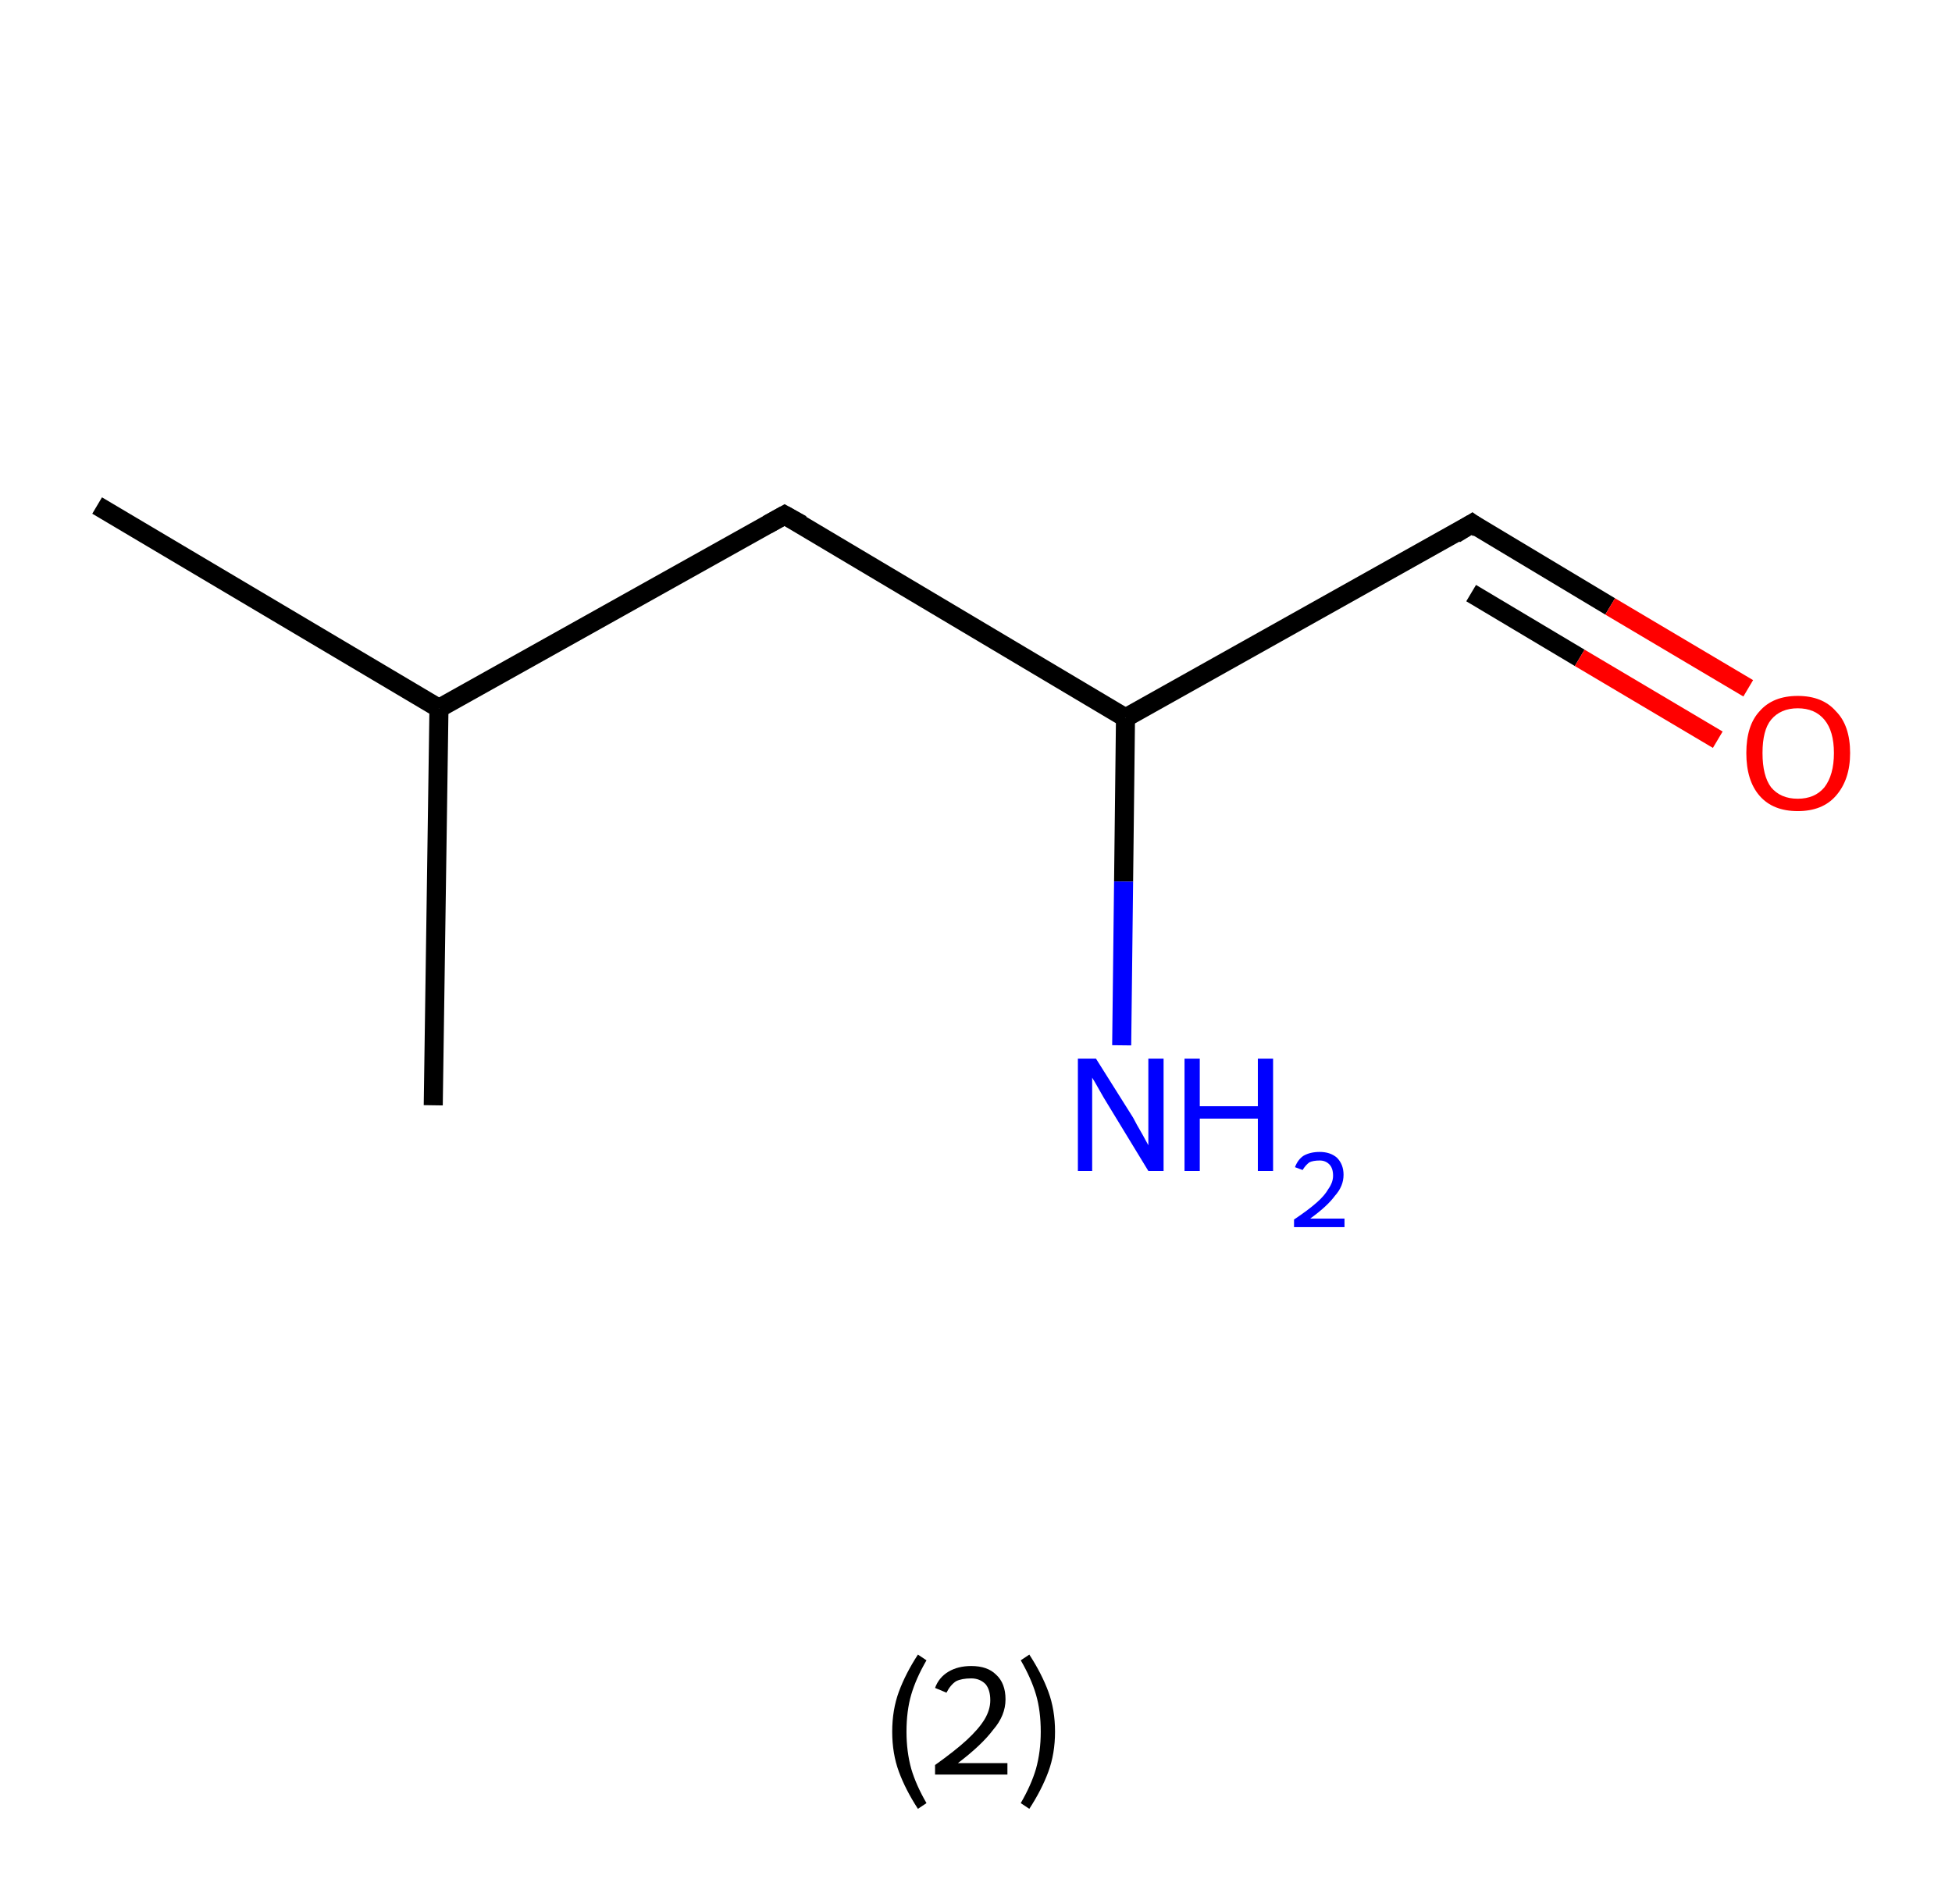 <?xml version='1.0' encoding='ASCII' standalone='yes'?>
<svg xmlns="http://www.w3.org/2000/svg" xmlns:rdkit="http://www.rdkit.org/xml" xmlns:xlink="http://www.w3.org/1999/xlink" version="1.1" baseProfile="full" xml:space="preserve" width="205px" height="200px" viewBox="0 0 205 200">
<!-- END OF HEADER -->
<rect style="opacity:1.0;fill:#FFFFFF;stroke:none" width="205.0" height="200.0" x="0.0" y="0.0"> </rect>
<path class="bond-0 atom-0 atom-1" d="M 10.2,53.1 L 46.1,74.4" style="fill:none;fill-rule:evenodd;stroke:#000000;stroke-width:2.0px;stroke-linecap:butt;stroke-linejoin:miter;stroke-opacity:1"/>
<path class="bond-1 atom-1 atom-2" d="M 46.1,74.4 L 45.5,116.1" style="fill:none;fill-rule:evenodd;stroke:#000000;stroke-width:2.0px;stroke-linecap:butt;stroke-linejoin:miter;stroke-opacity:1"/>
<path class="bond-2 atom-1 atom-3" d="M 46.1,74.4 L 82.4,54.1" style="fill:none;fill-rule:evenodd;stroke:#000000;stroke-width:2.0px;stroke-linecap:butt;stroke-linejoin:miter;stroke-opacity:1"/>
<path class="bond-3 atom-3 atom-4" d="M 82.4,54.1 L 118.2,75.4" style="fill:none;fill-rule:evenodd;stroke:#000000;stroke-width:2.0px;stroke-linecap:butt;stroke-linejoin:miter;stroke-opacity:1"/>
<path class="bond-4 atom-4 atom-5" d="M 118.2,75.4 L 118.0,92.6" style="fill:none;fill-rule:evenodd;stroke:#000000;stroke-width:2.0px;stroke-linecap:butt;stroke-linejoin:miter;stroke-opacity:1"/>
<path class="bond-4 atom-4 atom-5" d="M 118.0,92.6 L 117.8,109.8" style="fill:none;fill-rule:evenodd;stroke:#0000FF;stroke-width:2.0px;stroke-linecap:butt;stroke-linejoin:miter;stroke-opacity:1"/>
<path class="bond-5 atom-4 atom-6" d="M 118.2,75.4 L 154.6,55.0" style="fill:none;fill-rule:evenodd;stroke:#000000;stroke-width:2.0px;stroke-linecap:butt;stroke-linejoin:miter;stroke-opacity:1"/>
<path class="bond-6 atom-6 atom-7" d="M 154.6,55.0 L 169.1,63.7" style="fill:none;fill-rule:evenodd;stroke:#000000;stroke-width:2.0px;stroke-linecap:butt;stroke-linejoin:miter;stroke-opacity:1"/>
<path class="bond-6 atom-6 atom-7" d="M 169.1,63.7 L 183.6,72.3" style="fill:none;fill-rule:evenodd;stroke:#FF0000;stroke-width:2.0px;stroke-linecap:butt;stroke-linejoin:miter;stroke-opacity:1"/>
<path class="bond-6 atom-6 atom-7" d="M 154.5,62.3 L 165.9,69.1" style="fill:none;fill-rule:evenodd;stroke:#000000;stroke-width:2.0px;stroke-linecap:butt;stroke-linejoin:miter;stroke-opacity:1"/>
<path class="bond-6 atom-6 atom-7" d="M 165.9,69.1 L 180.4,77.7" style="fill:none;fill-rule:evenodd;stroke:#FF0000;stroke-width:2.0px;stroke-linecap:butt;stroke-linejoin:miter;stroke-opacity:1"/>
<path d="M 80.6,55.1 L 82.4,54.1 L 84.2,55.1" style="fill:none;stroke:#000000;stroke-width:2.0px;stroke-linecap:butt;stroke-linejoin:miter;stroke-opacity:1;"/>
<path d="M 152.8,56.1 L 154.6,55.0 L 155.3,55.5" style="fill:none;stroke:#000000;stroke-width:2.0px;stroke-linecap:butt;stroke-linejoin:miter;stroke-opacity:1;"/>
<path class="atom-5" d="M 115.1 111.2 L 119.0 117.4 Q 119.3 118.0, 120.0 119.2 Q 120.6 120.3, 120.6 120.3 L 120.6 111.2 L 122.2 111.2 L 122.2 123.0 L 120.6 123.0 L 116.4 116.1 Q 115.9 115.3, 115.4 114.4 Q 114.9 113.5, 114.7 113.2 L 114.7 123.0 L 113.2 123.0 L 113.2 111.2 L 115.1 111.2 " fill="#0000FF"/>
<path class="atom-5" d="M 124.4 111.2 L 126.0 111.2 L 126.0 116.2 L 132.1 116.2 L 132.1 111.2 L 133.7 111.2 L 133.7 123.0 L 132.1 123.0 L 132.1 117.5 L 126.0 117.5 L 126.0 123.0 L 124.4 123.0 L 124.4 111.2 " fill="#0000FF"/>
<path class="atom-5" d="M 136.0 122.6 Q 136.3 121.8, 136.9 121.4 Q 137.6 121.0, 138.6 121.0 Q 139.7 121.0, 140.4 121.6 Q 141.1 122.3, 141.1 123.4 Q 141.1 124.6, 140.2 125.6 Q 139.4 126.7, 137.6 128.0 L 141.2 128.0 L 141.2 128.9 L 135.9 128.9 L 135.9 128.1 Q 137.4 127.1, 138.3 126.3 Q 139.1 125.6, 139.5 124.9 Q 140.0 124.2, 140.0 123.5 Q 140.0 122.7, 139.6 122.3 Q 139.2 121.9, 138.6 121.9 Q 137.9 121.9, 137.5 122.1 Q 137.1 122.4, 136.8 122.9 L 136.0 122.6 " fill="#0000FF"/>
<path class="atom-7" d="M 183.4 79.1 Q 183.4 76.2, 184.8 74.7 Q 186.2 73.1, 188.8 73.1 Q 191.4 73.1, 192.8 74.7 Q 194.3 76.2, 194.3 79.1 Q 194.3 81.9, 192.8 83.6 Q 191.4 85.2, 188.8 85.2 Q 186.2 85.2, 184.8 83.6 Q 183.4 82.0, 183.4 79.1 M 188.8 83.9 Q 190.6 83.9, 191.6 82.7 Q 192.6 81.4, 192.6 79.1 Q 192.6 76.8, 191.6 75.6 Q 190.6 74.4, 188.8 74.4 Q 187.0 74.4, 186.0 75.6 Q 185.1 76.7, 185.1 79.1 Q 185.1 81.5, 186.0 82.7 Q 187.0 83.9, 188.8 83.9 " fill="#FF0000"/>
<path class="legend" d="M 93.7 181.9 Q 93.7 179.6, 94.4 177.7 Q 95.1 175.8, 96.4 173.8 L 97.3 174.4 Q 96.2 176.3, 95.7 178.0 Q 95.2 179.7, 95.2 181.9 Q 95.2 184.0, 95.7 185.8 Q 96.2 187.5, 97.3 189.4 L 96.4 190.0 Q 95.1 188.0, 94.4 186.1 Q 93.7 184.2, 93.7 181.9 " fill="#000000"/>
<path class="legend" d="M 98.2 177.3 Q 98.6 176.2, 99.6 175.6 Q 100.6 175.0, 102.0 175.0 Q 103.7 175.0, 104.6 175.9 Q 105.6 176.8, 105.6 178.5 Q 105.6 180.2, 104.3 181.7 Q 103.1 183.3, 100.6 185.2 L 105.8 185.2 L 105.8 186.4 L 98.2 186.4 L 98.2 185.4 Q 100.3 183.9, 101.5 182.8 Q 102.8 181.6, 103.4 180.6 Q 104.0 179.6, 104.0 178.6 Q 104.0 177.5, 103.5 176.9 Q 102.9 176.3, 102.0 176.3 Q 101.0 176.3, 100.4 176.6 Q 99.8 177.0, 99.4 177.8 L 98.2 177.3 " fill="#000000"/>
<path class="legend" d="M 110.8 181.9 Q 110.8 184.2, 110.1 186.1 Q 109.4 188.0, 108.1 190.0 L 107.2 189.4 Q 108.3 187.5, 108.8 185.8 Q 109.3 184.0, 109.3 181.9 Q 109.3 179.7, 108.8 178.0 Q 108.3 176.3, 107.2 174.4 L 108.1 173.8 Q 109.4 175.8, 110.1 177.7 Q 110.8 179.6, 110.8 181.9 " fill="#000000"/>
</svg>
